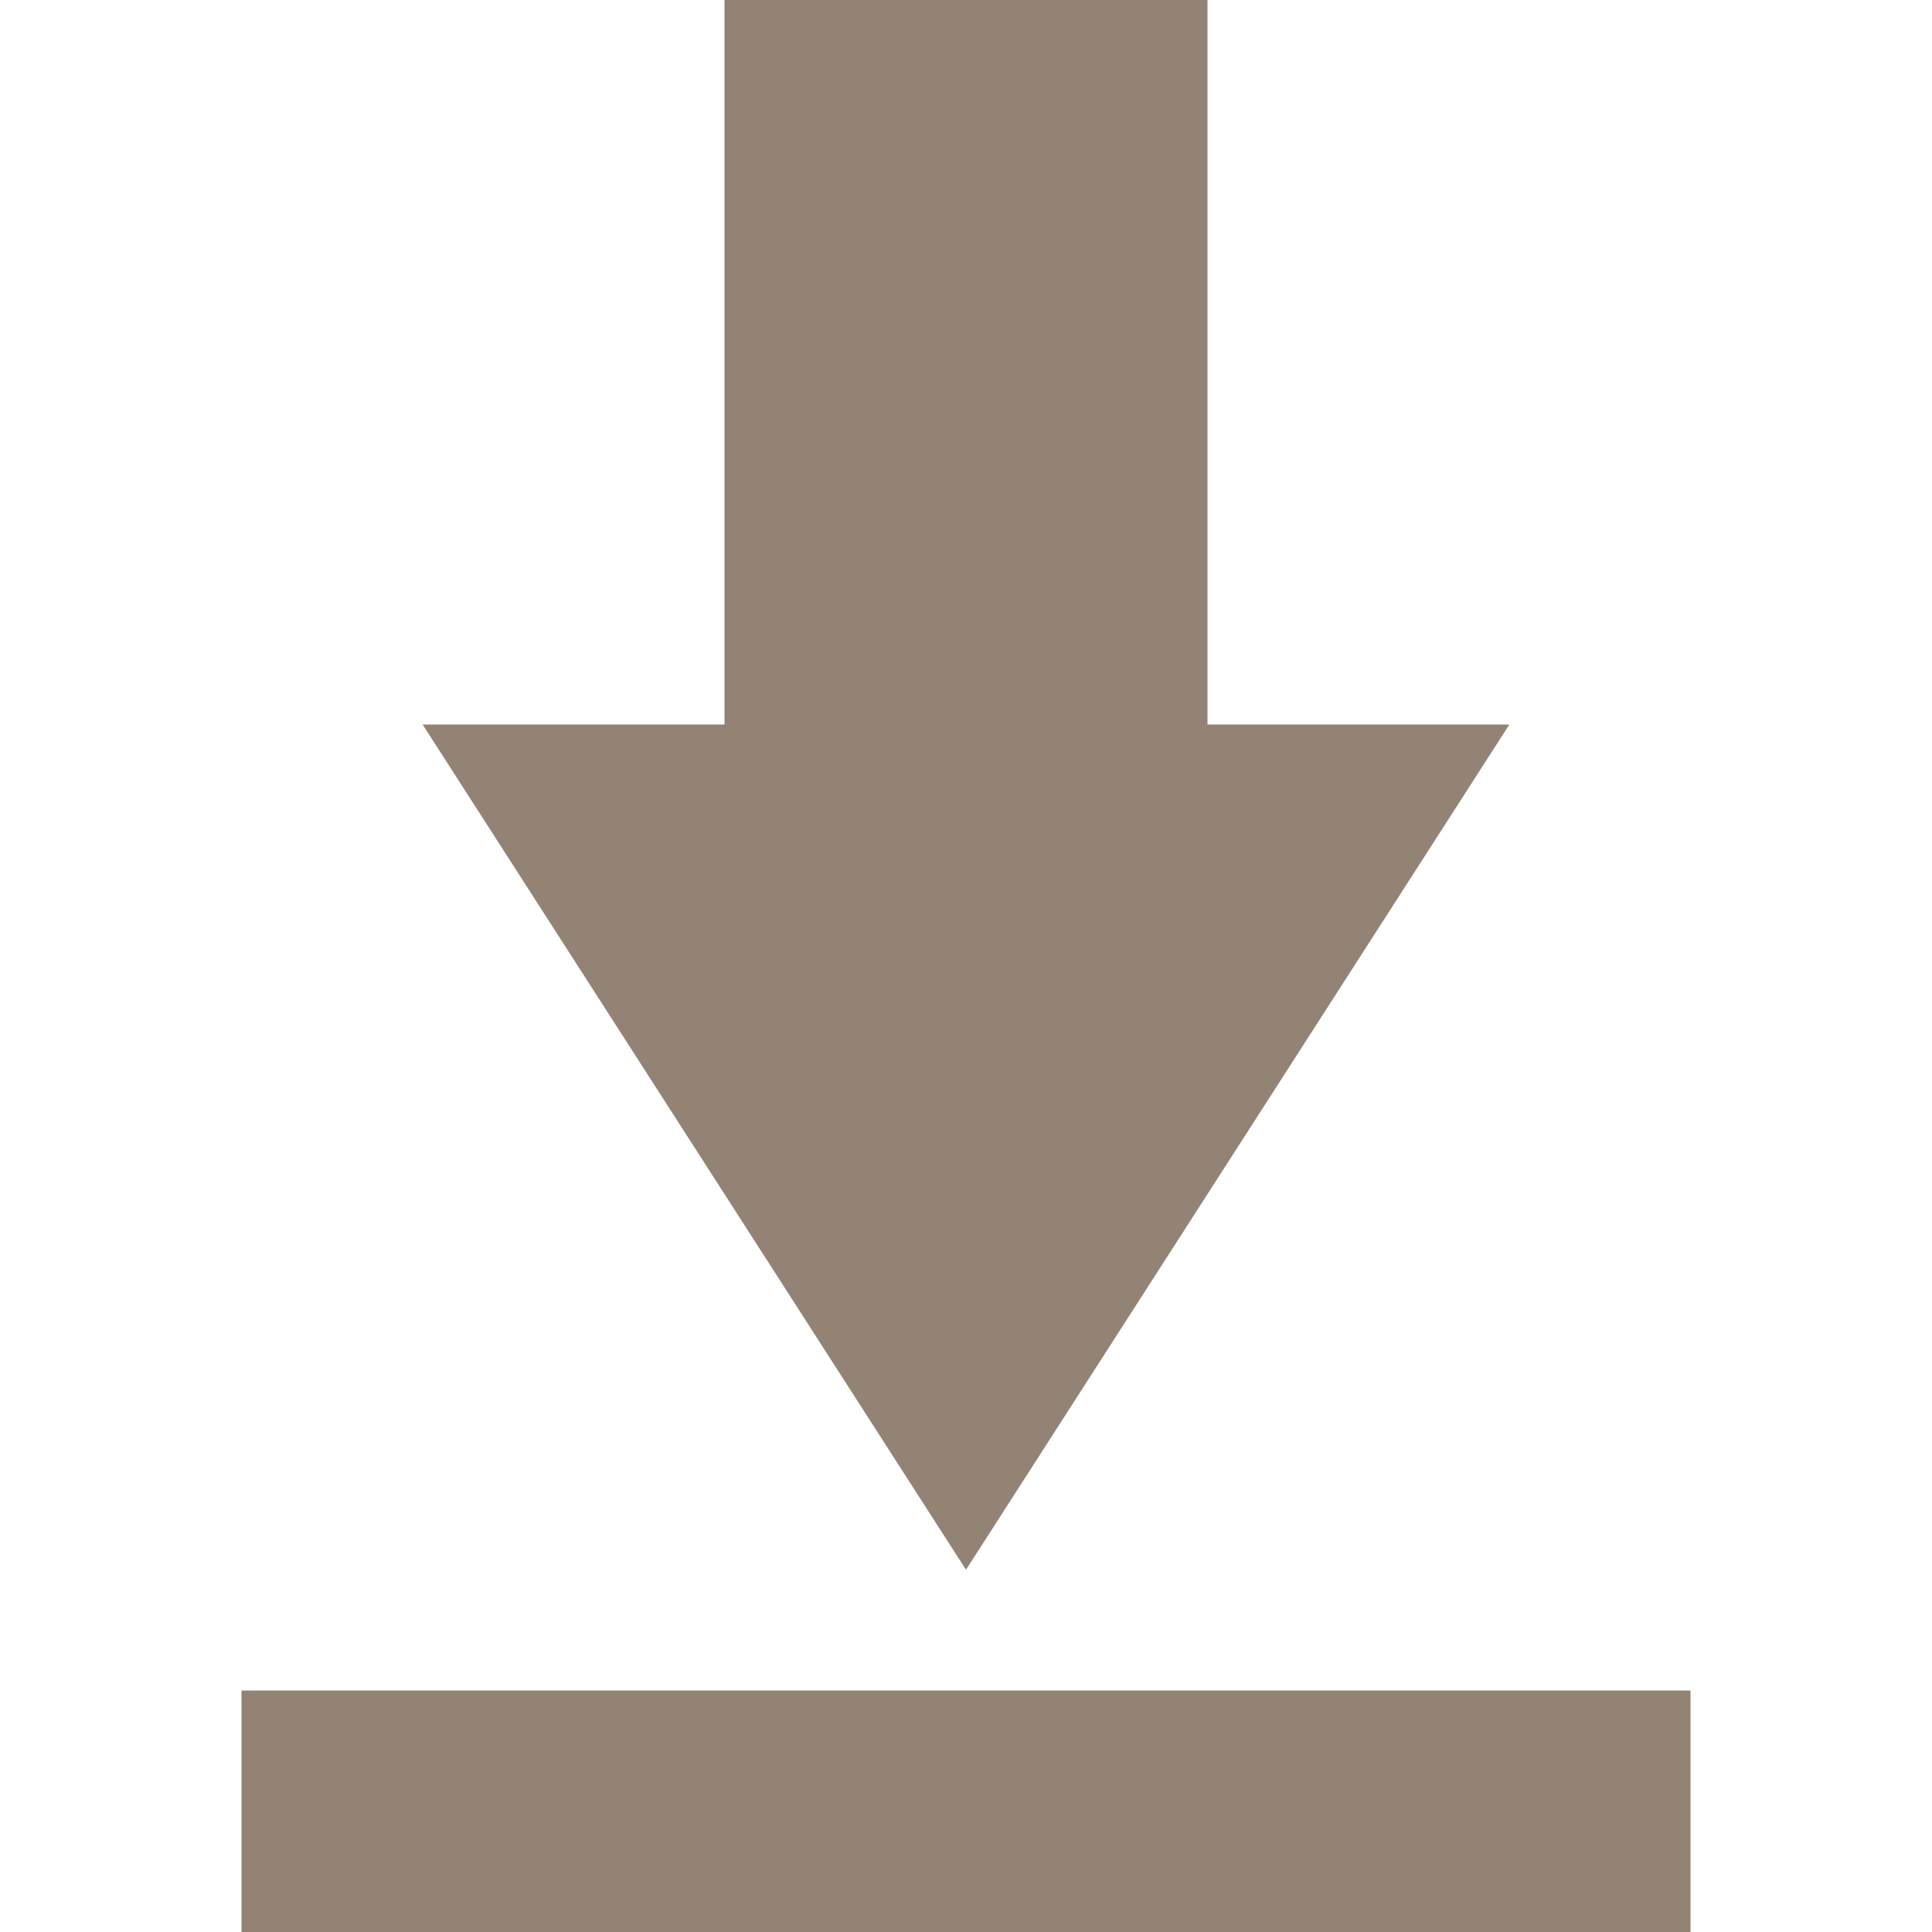 <svg xmlns="http://www.w3.org/2000/svg" width="16" height="16">
 <defs>
  <style id="current-color-scheme" type="text/css">
   .ColorScheme-Text { color:#928374; } .ColorScheme-Highlight { color:#4285f4; }
  </style>
 </defs>
 <path style="fill:currentColor" class="ColorScheme-Text" d="M 10,0 10,6 12.5,6 8,13 3.5,6 6,6 6,0 Z m -8,14 12,0 0,2 -12,0 z"/>
</svg>
